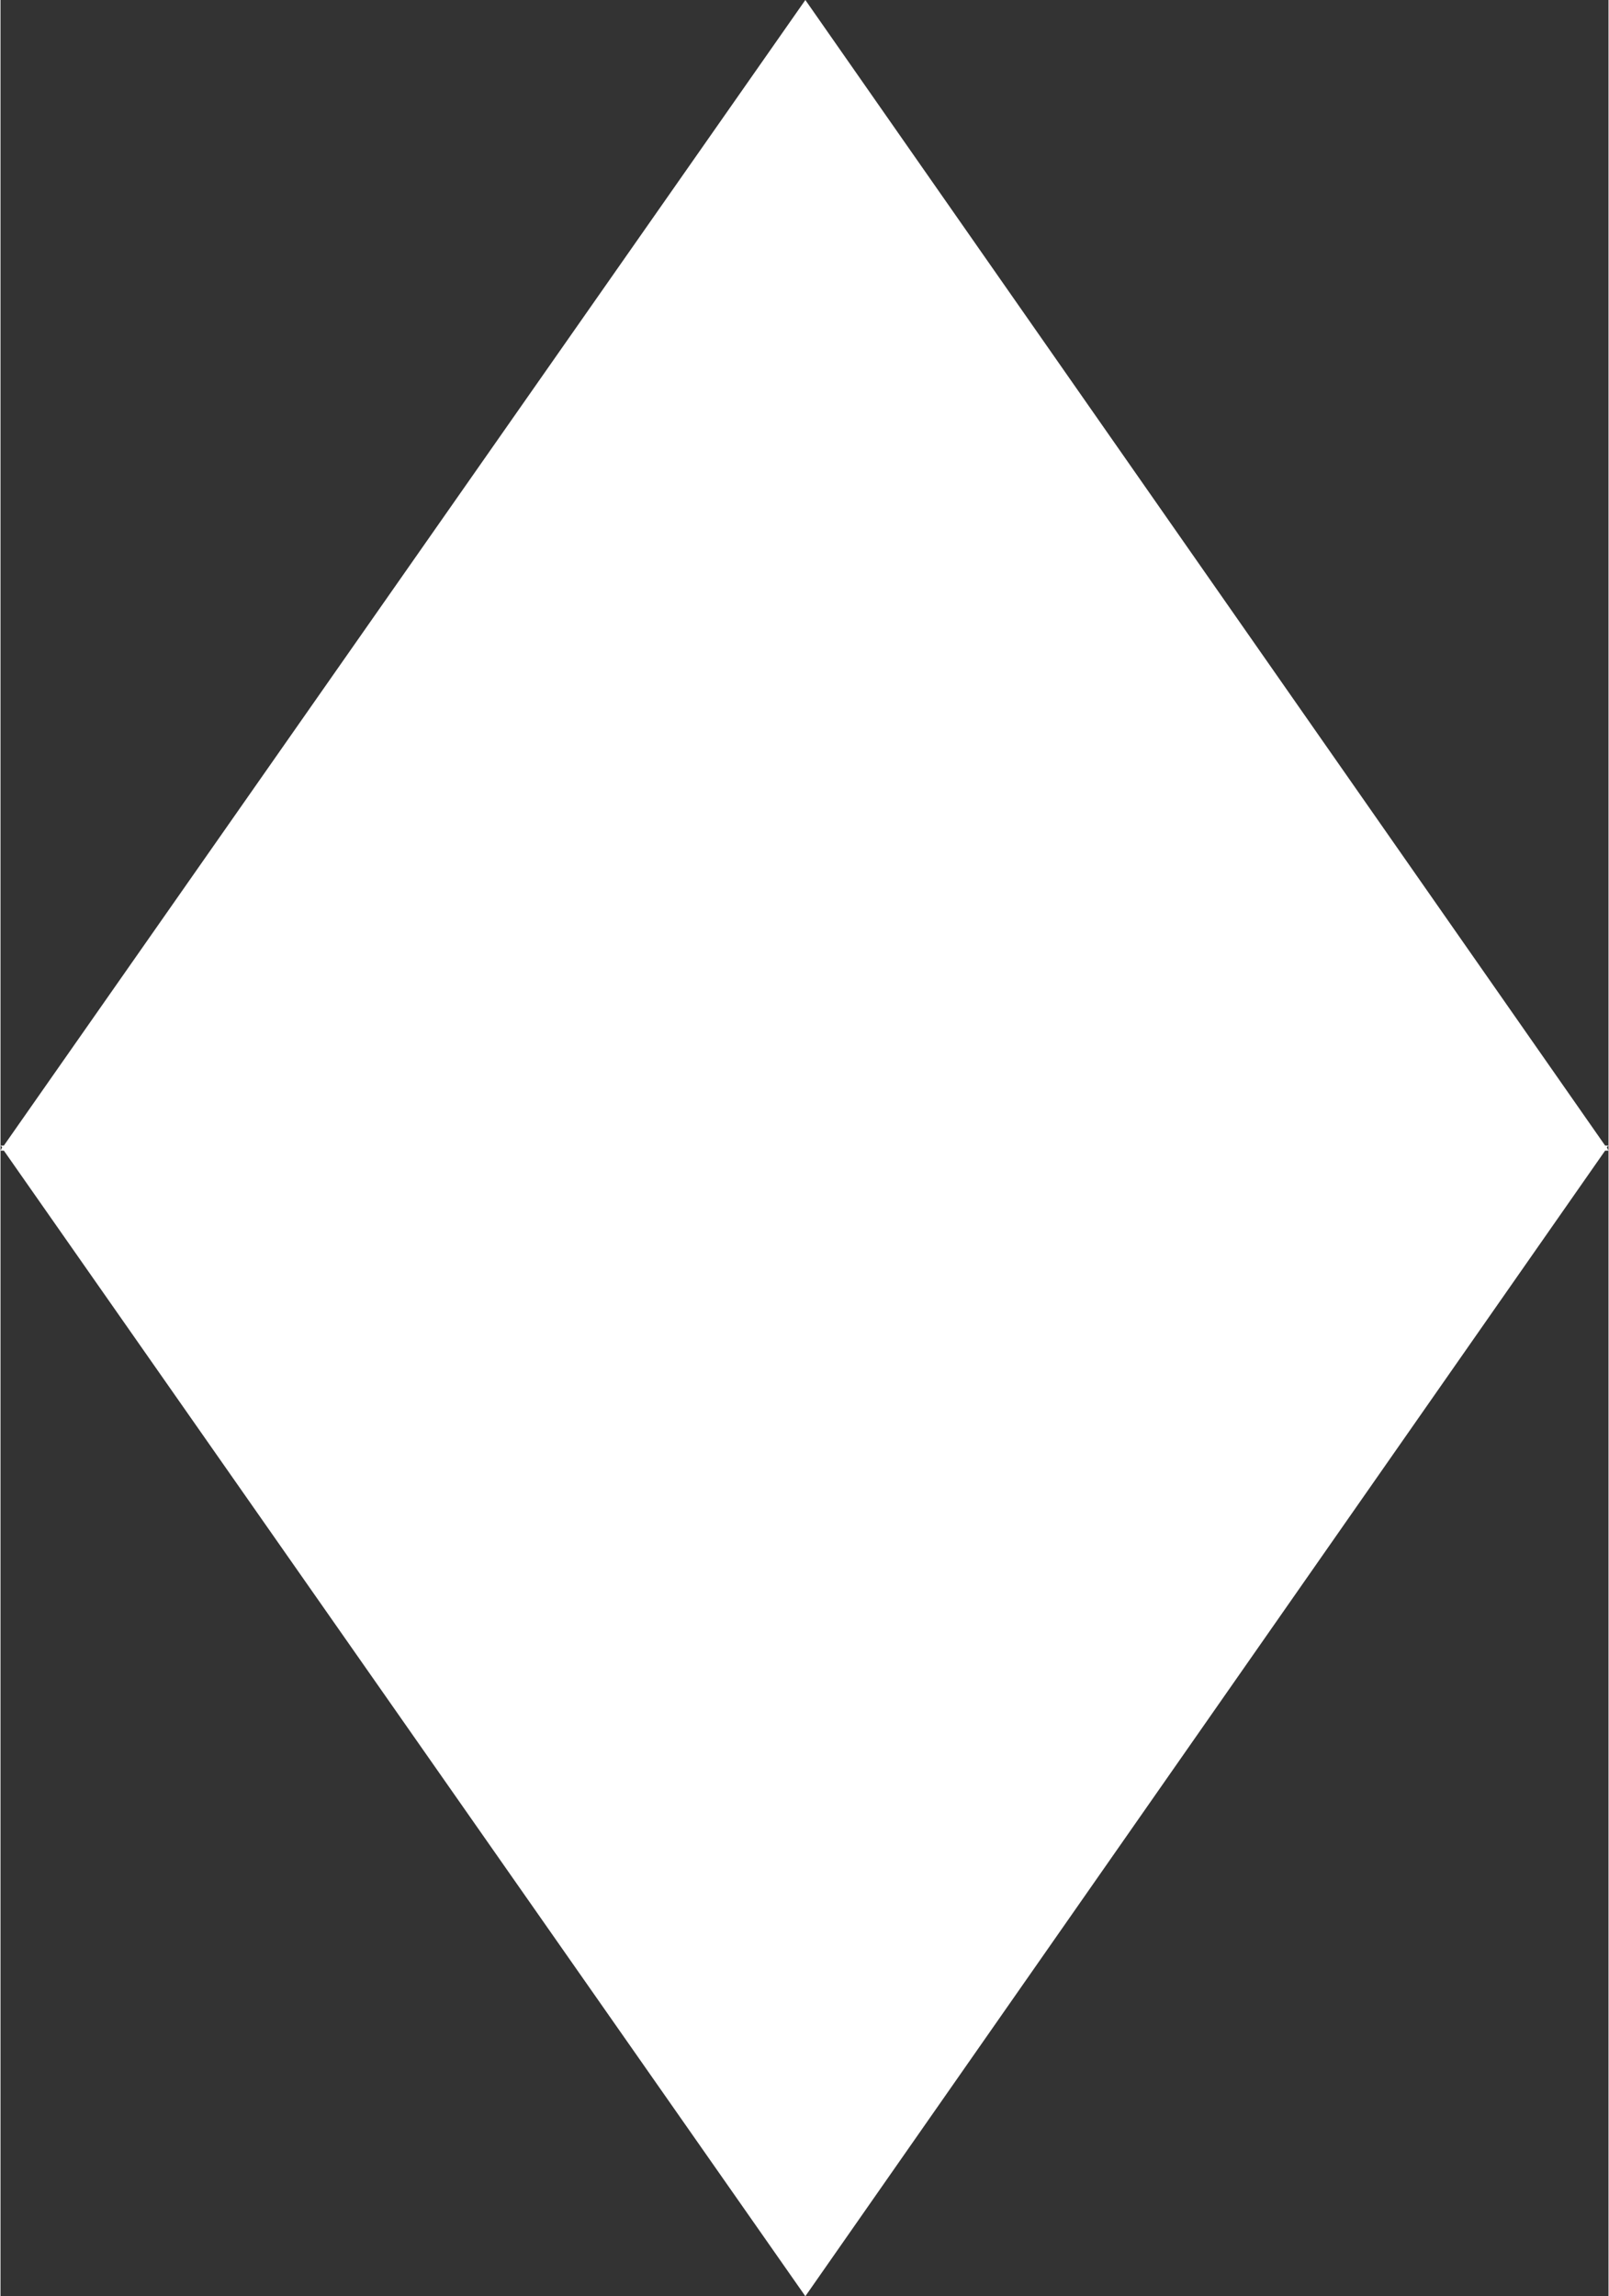 <?xml version="1.0" encoding="UTF-8"?>
<!DOCTYPE svg PUBLIC "-//W3C//DTD SVG 1.1//EN" "http://www.w3.org/Graphics/SVG/1.1/DTD/svg11.dtd">
<!-- Creator: CorelDRAW 2021 (64-Bit) -->
<svg xmlns="http://www.w3.org/2000/svg" xmlSpace="preserve" width="1.916mm" height="2.734mm" version="1.1" shape-rendering="geometricPrecision" text-rendering="geometricPrecision" image-rendering="optimizeQuality" fill-rule="evenodd" clip-rule="evenodd"
viewBox="0 0 9.49 13.55">
 <rect x="0" y="0" width="9.49" height="13.55" fill="#333333" stroke="none"/>
 <g id="Warstwa_x0020_1">
  <polygon fill="white" points="9.47,6.76 4.75,0 0.02,6.76 -0,6.76 0.01,6.77 -0,6.79 0.02,6.79 4.75,13.55 9.47,6.79 9.49,6.79 9.48,6.77 9.49,6.76 "/>
 </g>
</svg>
